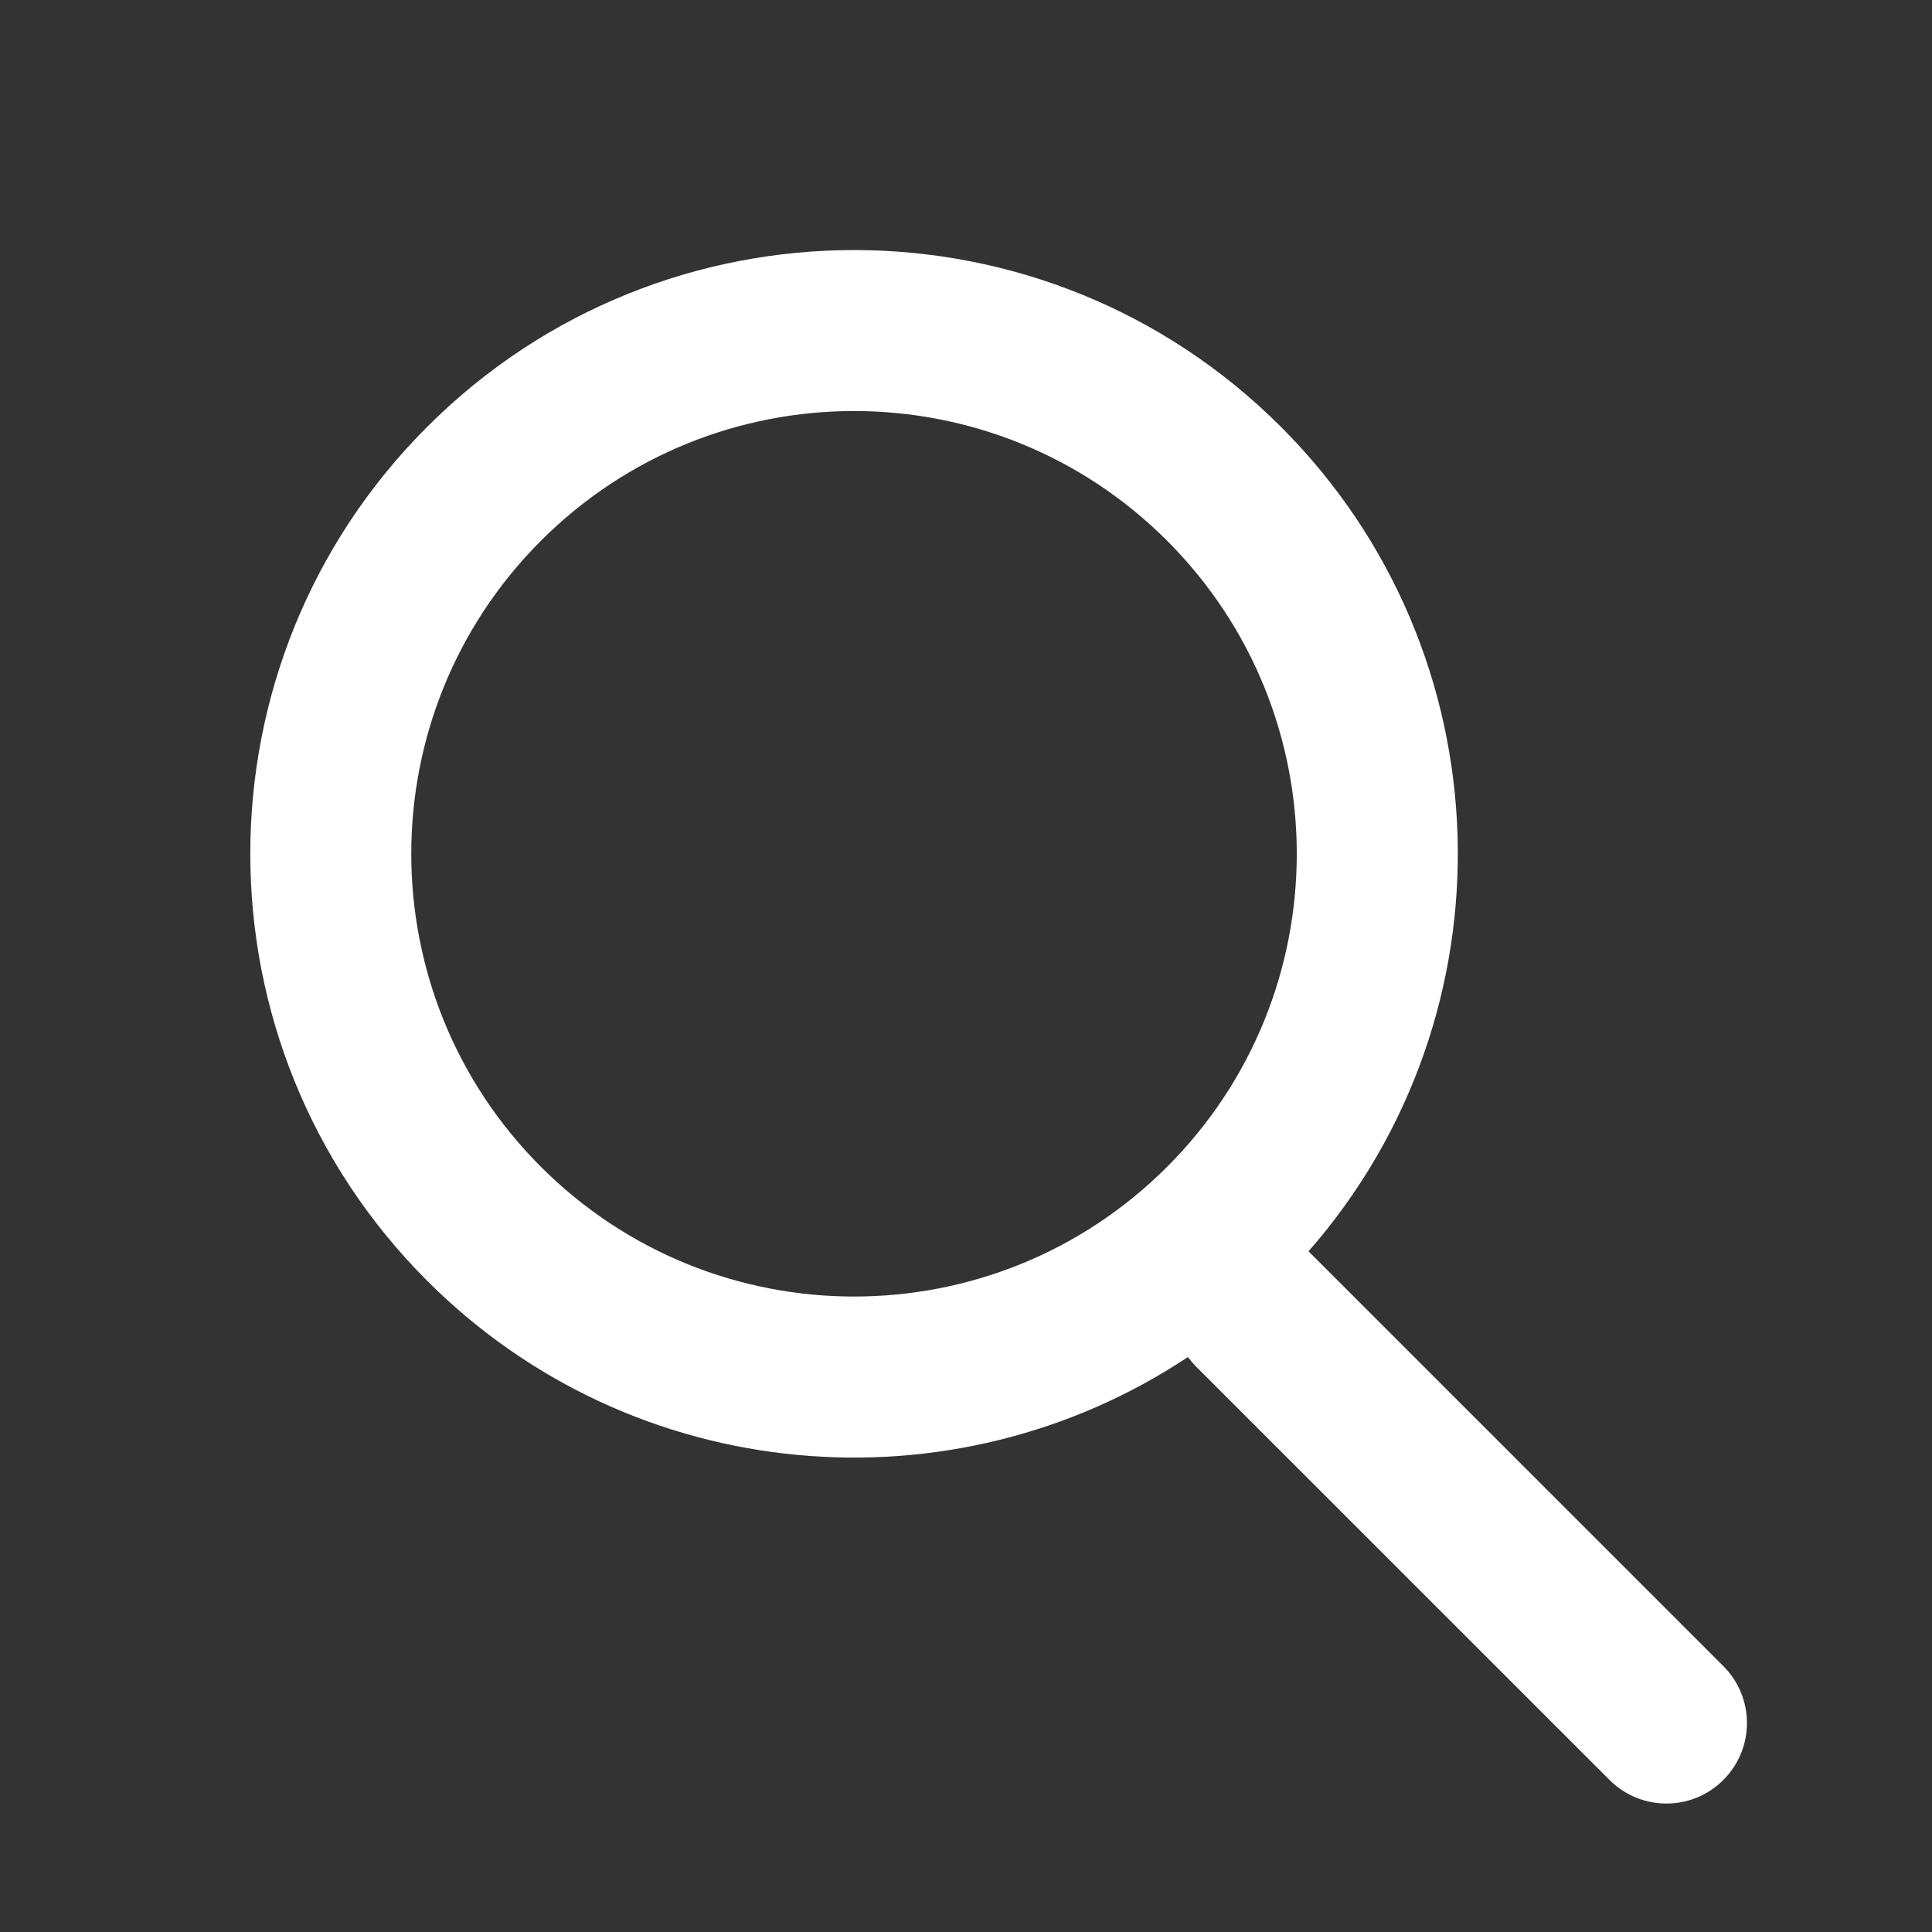 <svg width="24" height="24" viewBox="0 0 24 24" fill="none" xmlns="http://www.w3.org/2000/svg">
	<rect x="0" y="0" width="24" height="24" fill="#333333" stroke="none"/>
	<path fill-rule="evenodd" clip-rule="evenodd" fill="white" d="M14.498 14.495C12.351 16.643 8.868 16.643 6.72 14.495C4.572 12.348 4.572 8.865 6.72 6.717C8.868 4.569 12.351 4.569 14.498 6.717C16.646 8.865 16.646 12.348 14.498 14.495ZM14.756 16.858C11.843 18.794 7.875 18.479 5.306 15.91C2.377 12.981 2.377 8.232 5.306 5.303C8.235 2.374 12.984 2.374 15.913 5.303C18.723 8.113 18.837 12.598 16.255 15.544C16.26 15.549 16.265 15.554 16.27 15.559L21.408 20.697C21.799 21.088 21.799 21.721 21.408 22.111C21.018 22.502 20.384 22.502 19.994 22.111L14.855 16.973C14.819 16.936 14.786 16.898 14.756 16.858Z" />
</svg>
